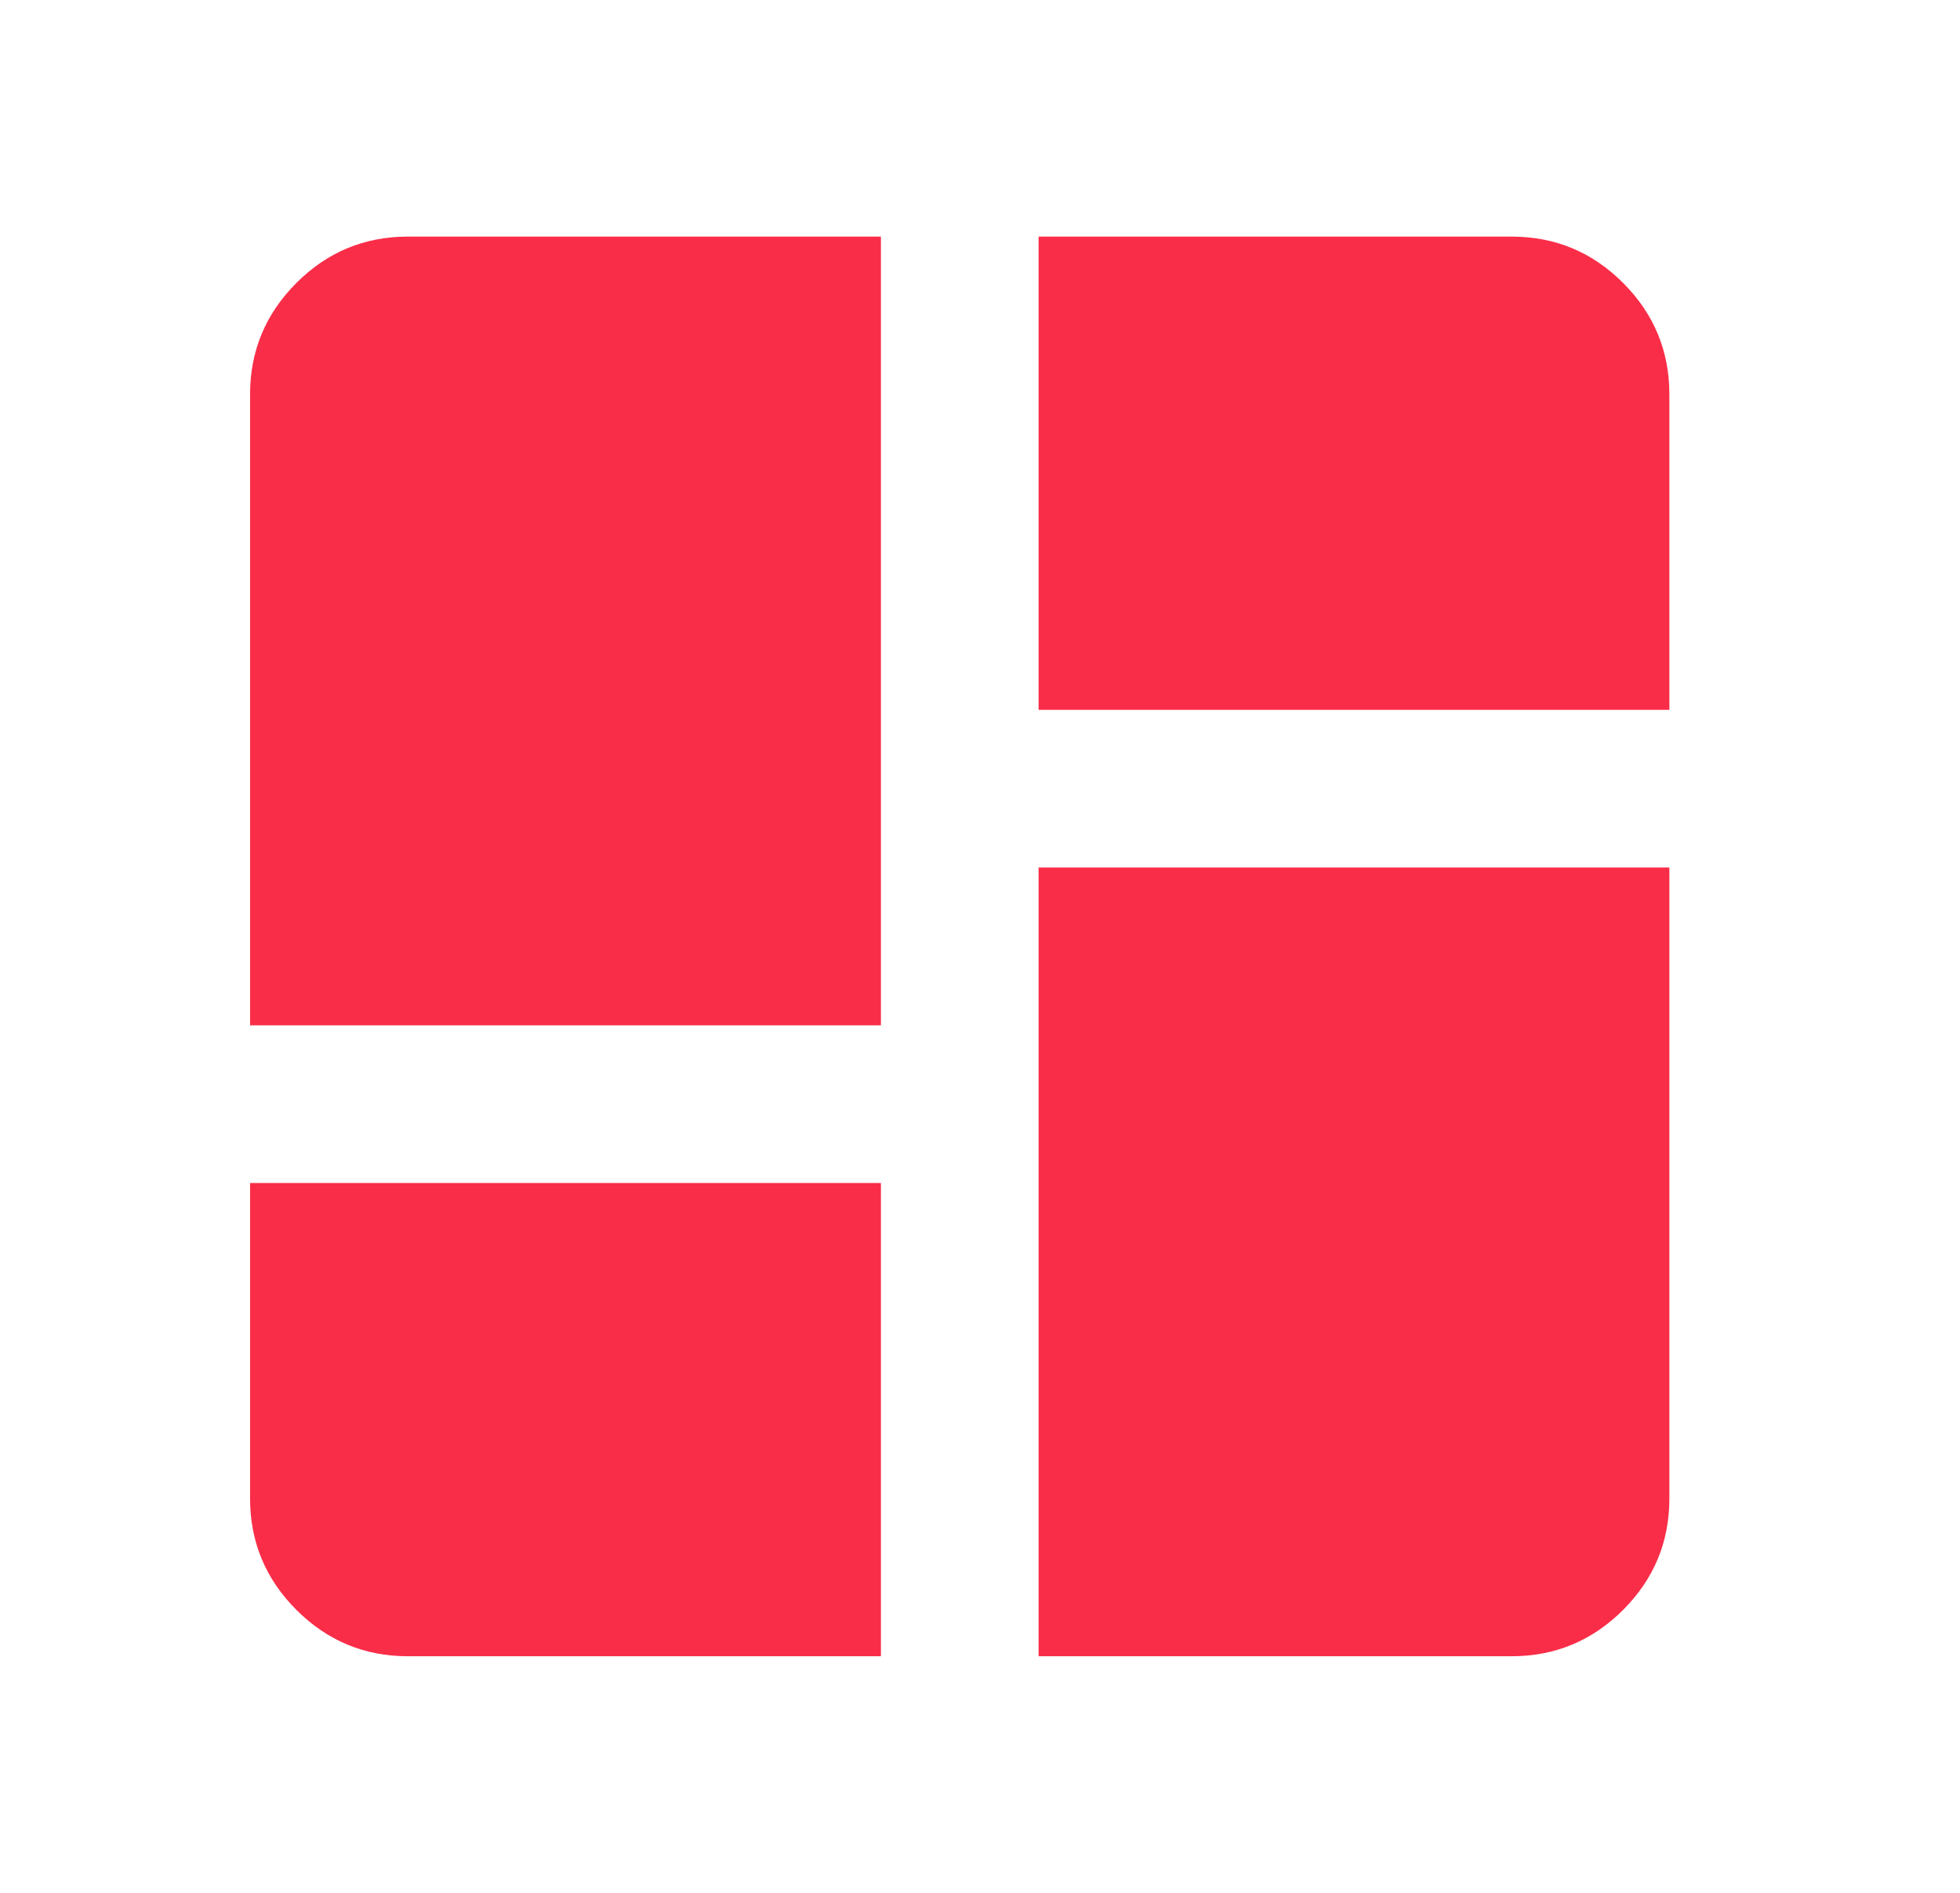 <svg width="29" height="28" viewBox="0 0 29 28" fill="none" xmlns="http://www.w3.org/2000/svg">
<mask id="mask0_192_2668" style="mask-type:alpha" maskUnits="userSpaceOnUse" x="0" y="0" width="29" height="28">
<rect x="0.2" width="28" height="28" fill="#D9D9D9"/>
</mask>
<g mask="url(#mask0_192_2668)">
<path d="M3.7 15.167V5.833C3.7 5.192 3.929 4.642 4.386 4.185C4.843 3.728 5.392 3.5 6.034 3.5H13.034V15.167H3.7ZM15.367 3.5H22.367C23.009 3.5 23.558 3.728 24.015 4.185C24.472 4.642 24.7 5.192 24.7 5.833V10.5H15.367V3.5ZM15.367 24.5V12.833H24.7V22.167C24.7 22.808 24.472 23.358 24.015 23.815C23.558 24.271 23.009 24.5 22.367 24.5H15.367ZM3.7 17.5H13.034V24.5H6.034C5.392 24.5 4.843 24.271 4.386 23.815C3.929 23.358 3.7 22.808 3.7 22.167V17.5Z" fill="#FA2D48"/>
</g>
</svg>
